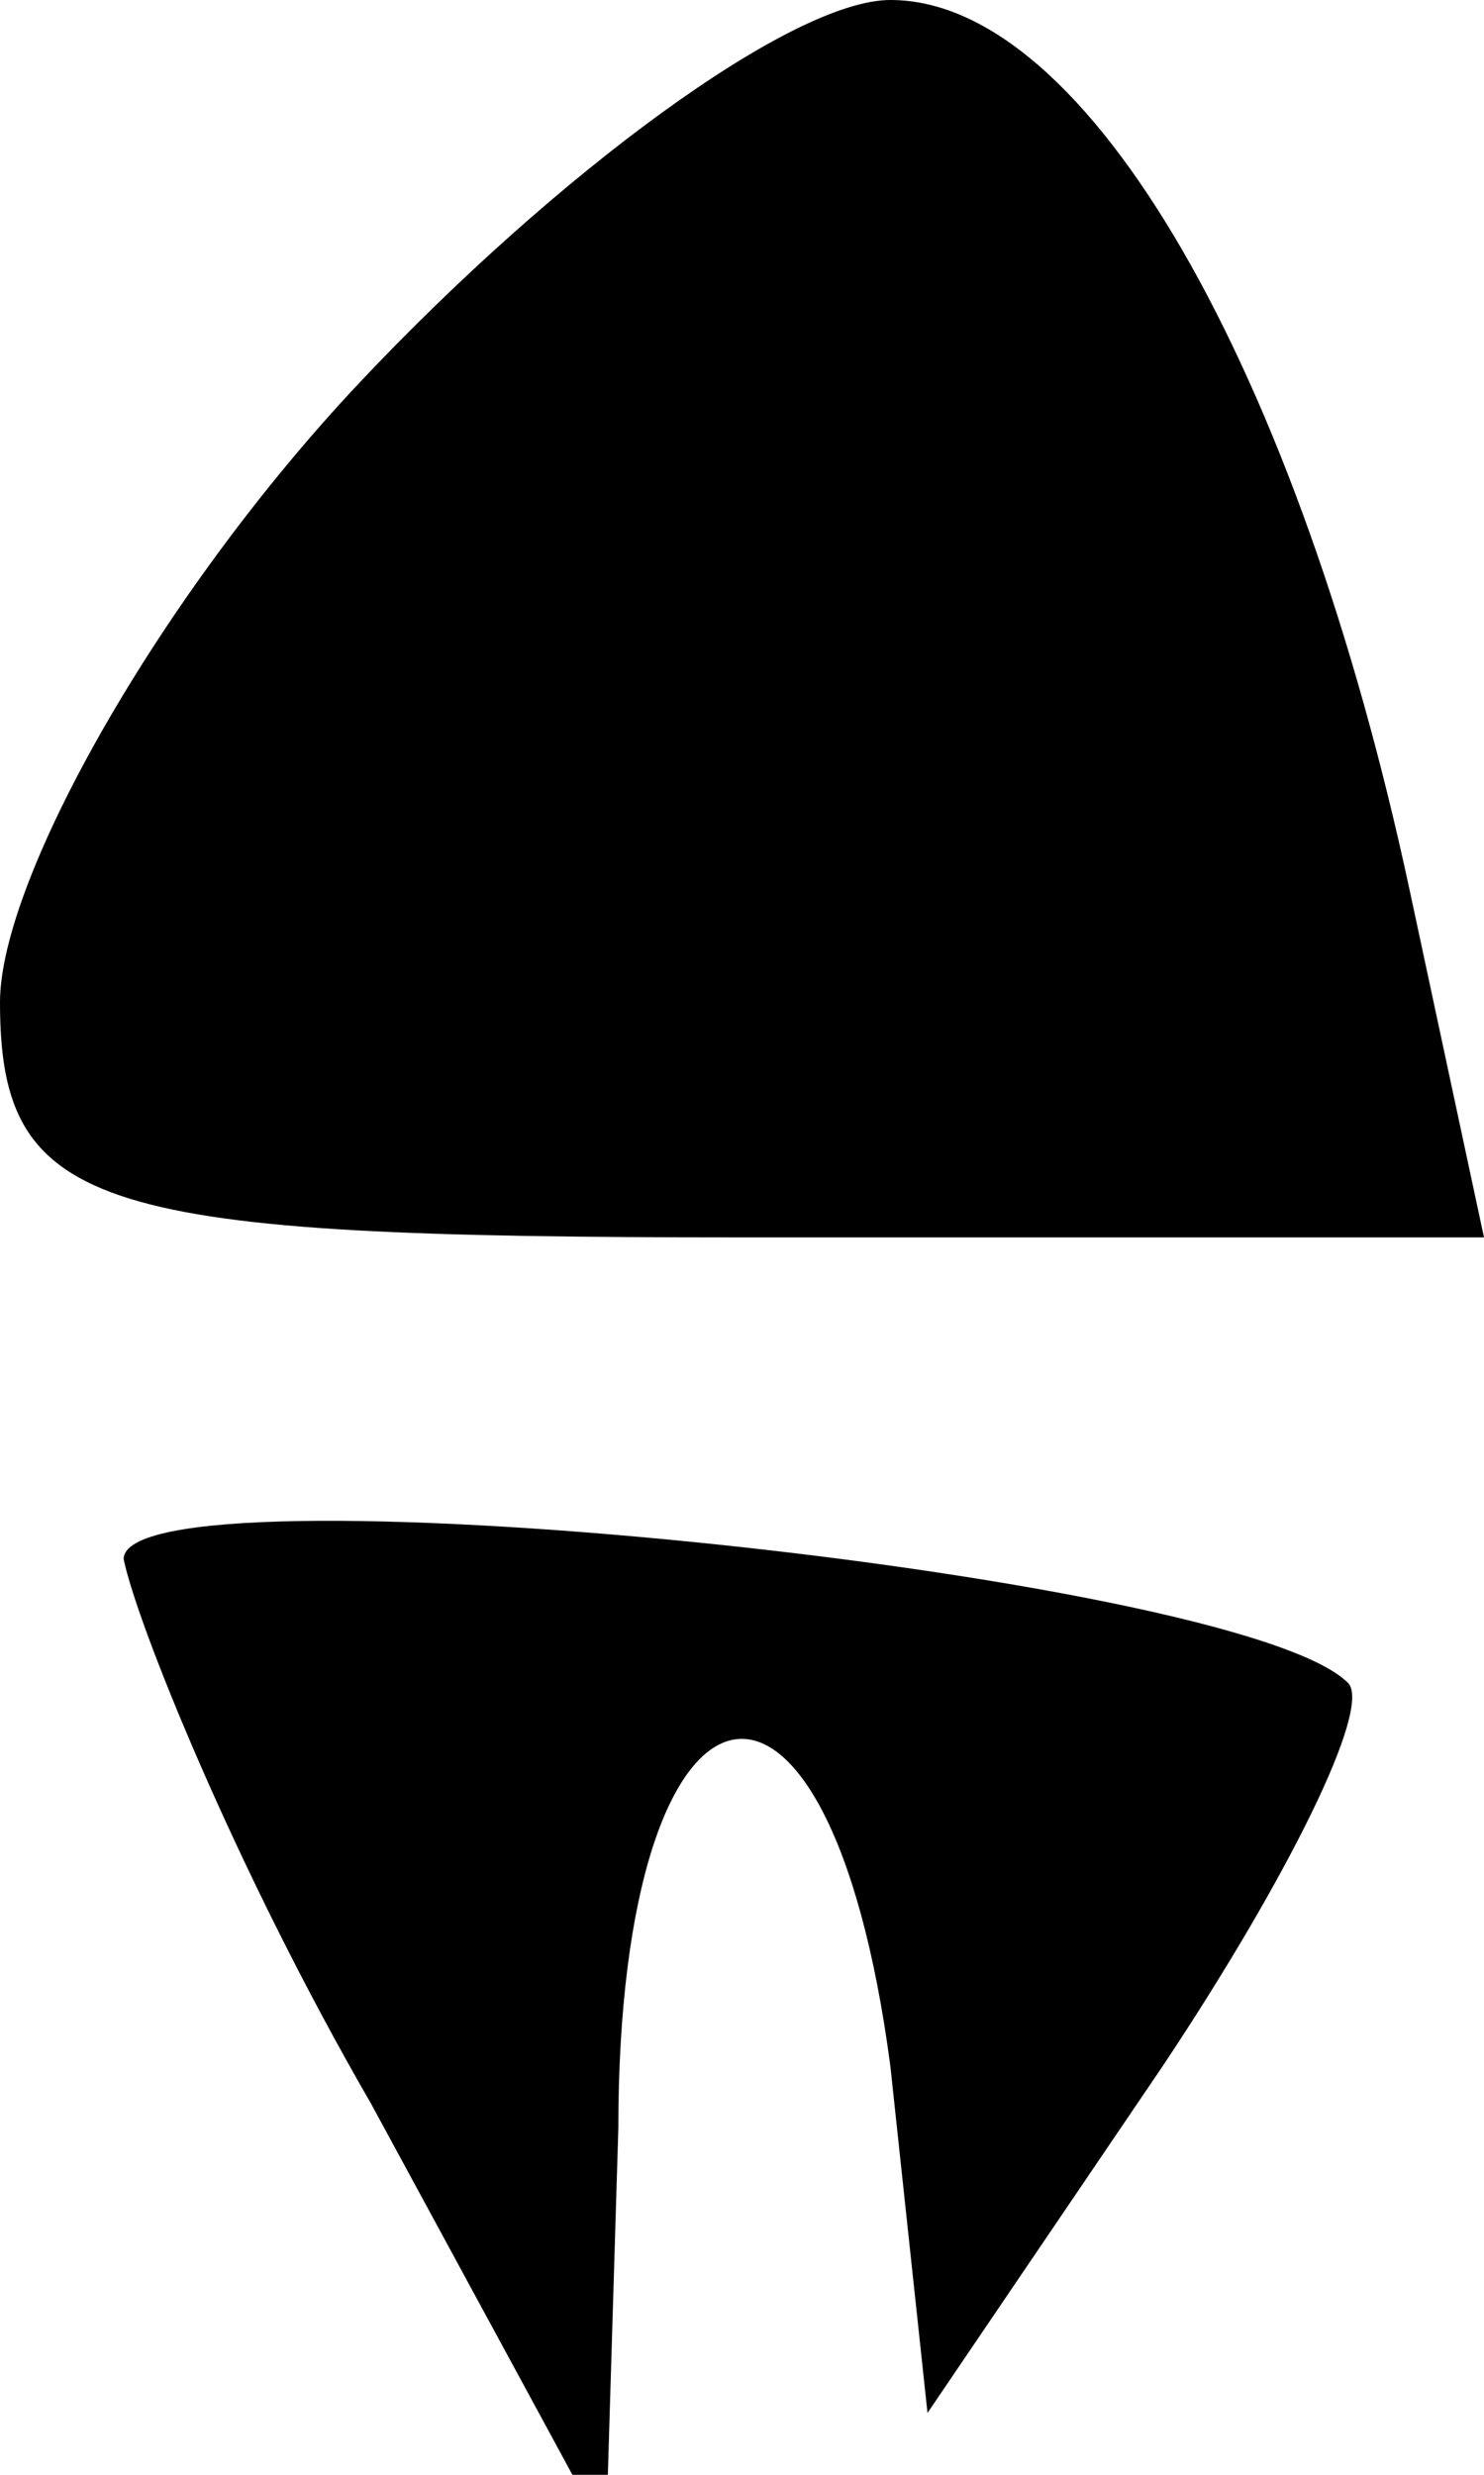 <?xml version="1.0" standalone="no"?>
<!DOCTYPE svg PUBLIC "-//W3C//DTD SVG 20010904//EN"
 "http://www.w3.org/TR/2001/REC-SVG-20010904/DTD/svg10.dtd">
<svg version="1.0" xmlns="http://www.w3.org/2000/svg"
 width="12pt" height="20pt" viewBox="0 0 12 20"
 preserveAspectRatio="xMidYMid meet">
<g transform="translate(0,20) scale(0.1,-0.1)"
fill="#000000" stroke="none">
<path fill="#000000" stroke="none" d="M29 169 c-16 -17 -29 -40 -29 -50 0
-17 8 -19 60 -19 l60 0 -6 28 c-9 42 -26 72 -42 72 -8 0 -27 -14 -43 -31z"/>
<path fill="#000000" stroke="none" d="M10 74 c1 -5 9 -25 20 -44 l19 -35 1
33 c0 39 17 43 22 5 l3 -28 19 28 c10 15 17 29 15 31 -9 9 -99 18 -99 10z"/>
</g>
</svg>
